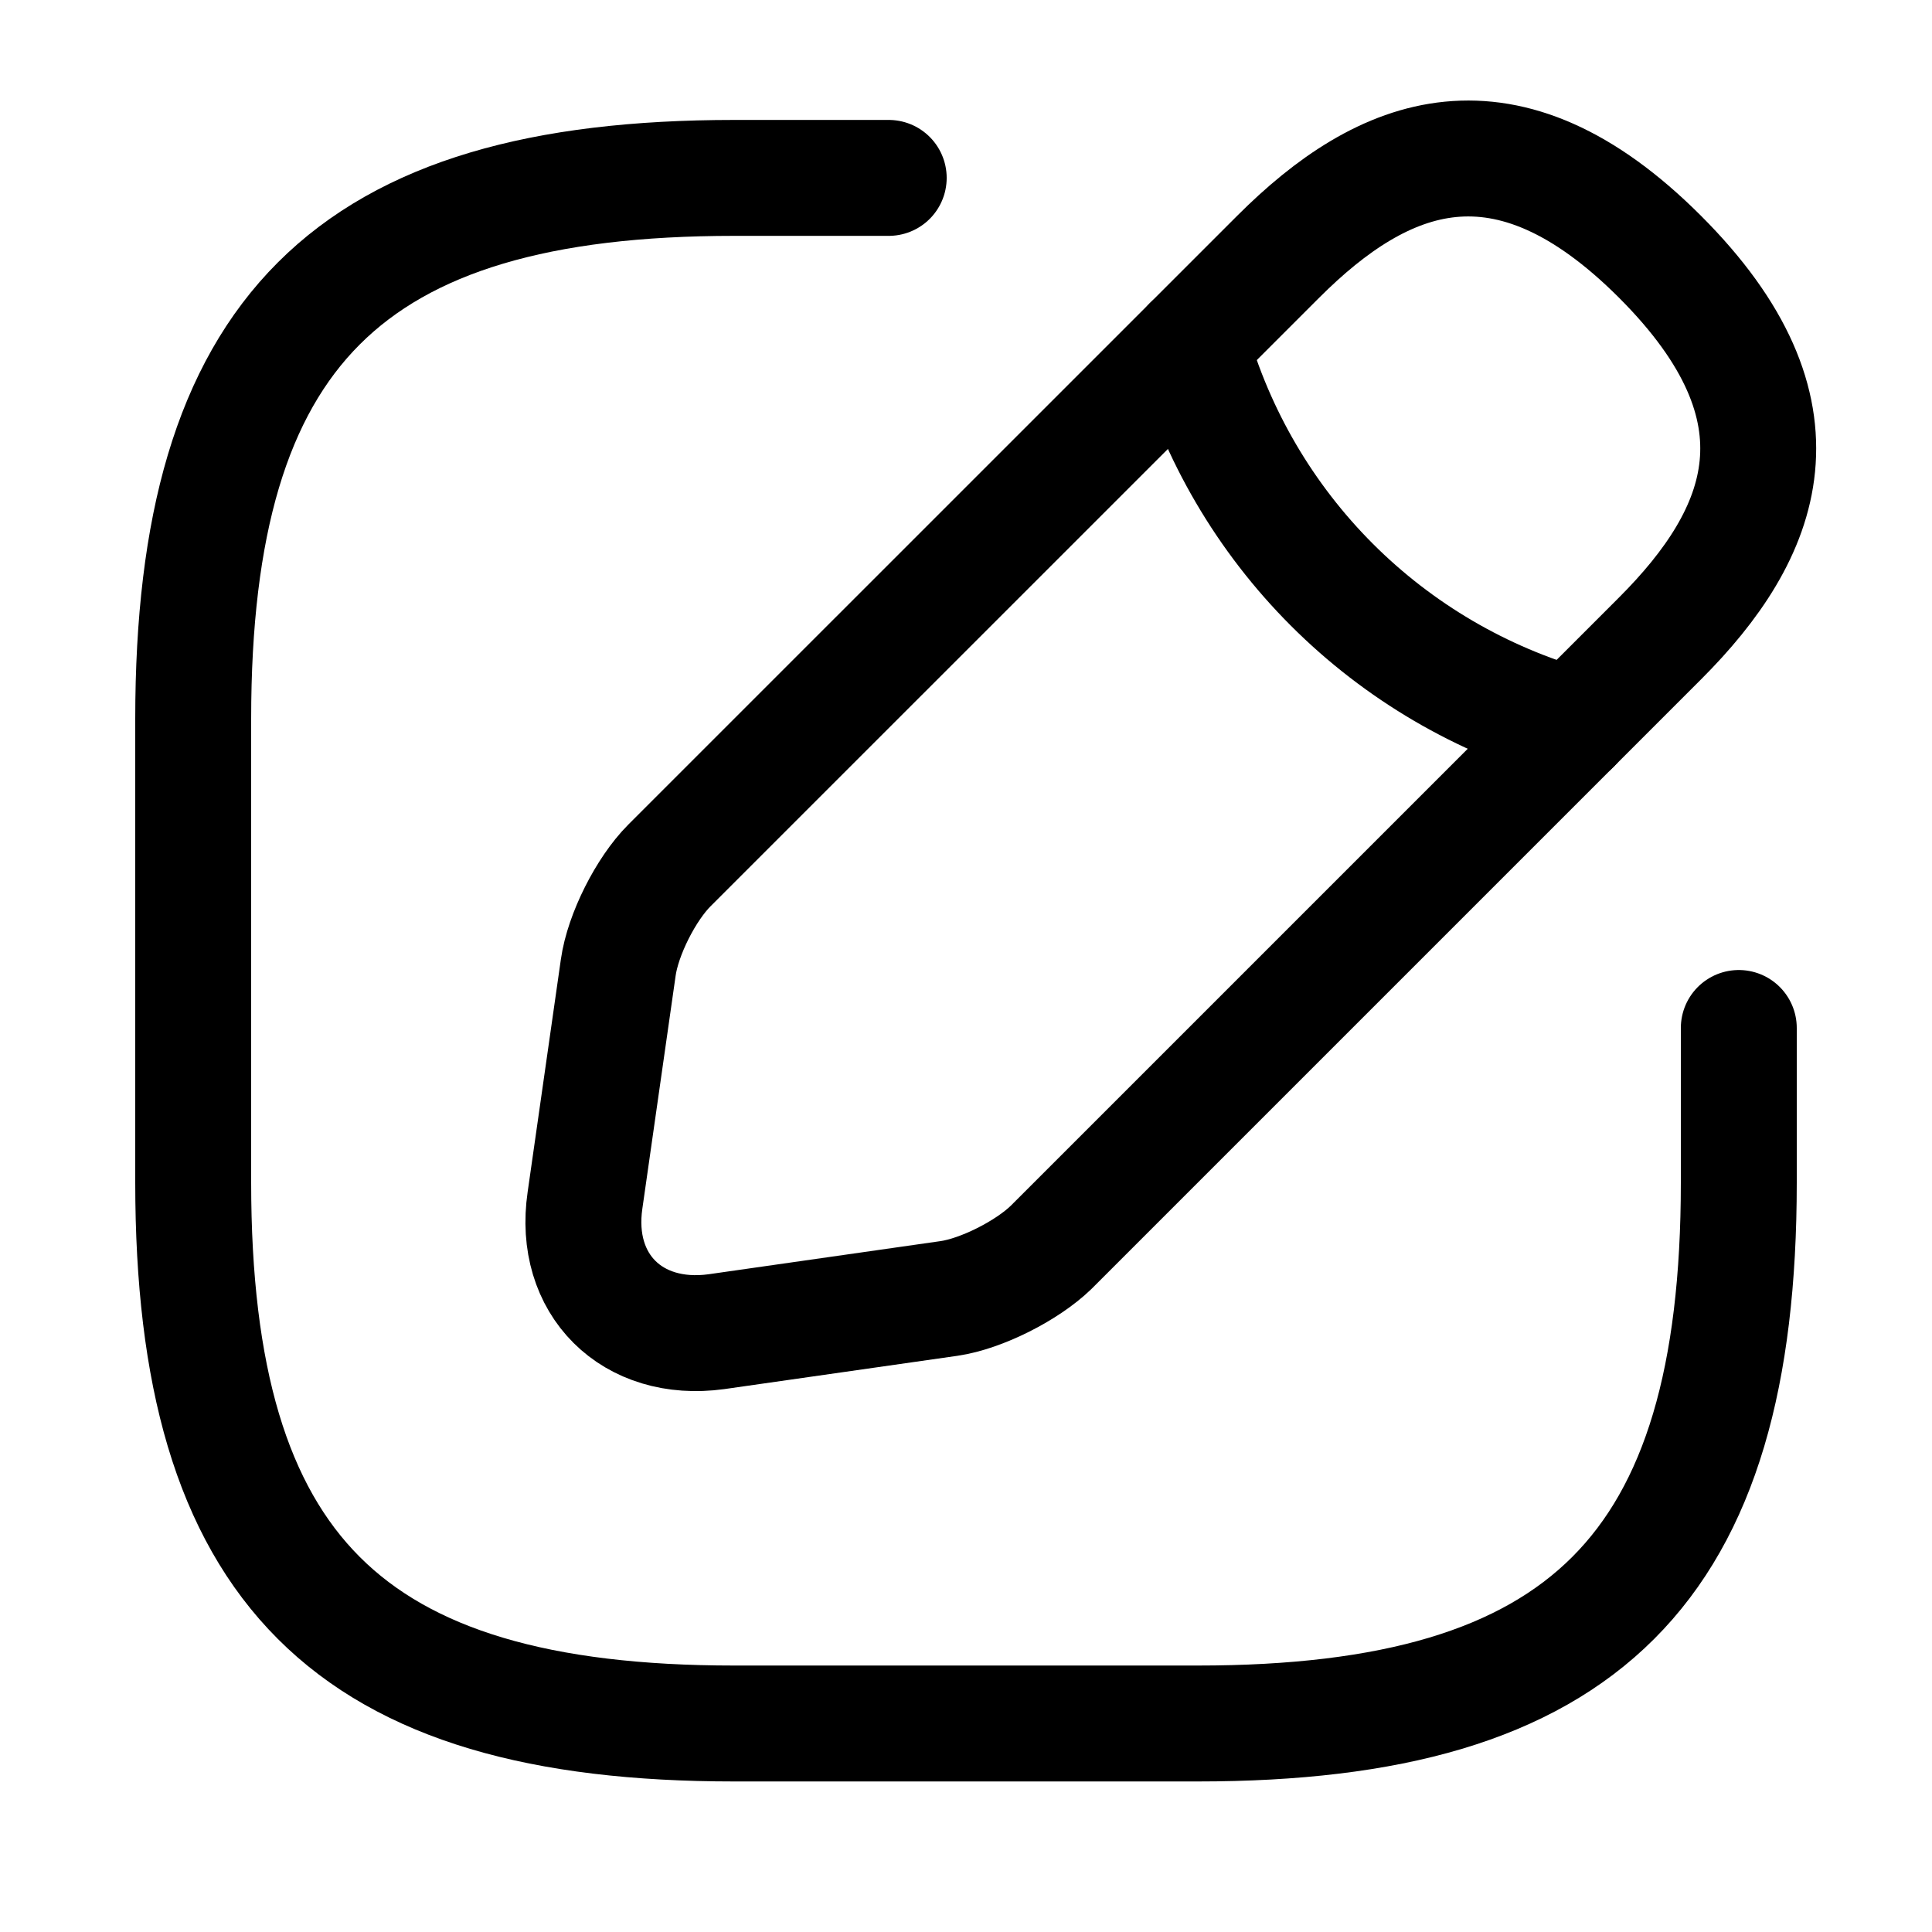 <svg width="25" height="25" viewBox="0 0 25 25" fill="none" xmlns="http://www.w3.org/2000/svg">
<path d="M11.5 2.302H9.5C4.5 2.302 2.5 4.302 2.5 9.302V15.302C2.5 20.302 4.5 22.302 9.5 22.302H15.5C20.5 22.302 22.5 20.302 22.5 15.302V13.302" stroke="black" stroke-width="1.5" stroke-linecap="round" stroke-linejoin="round"/>
<path d="M16.54 3.322L8.66 11.201C8.36 11.502 8.06 12.091 8 12.521L7.57 15.531C7.41 16.622 8.18 17.381 9.27 17.232L12.28 16.802C12.7 16.741 13.29 16.442 13.6 16.142L21.48 8.262C22.84 6.902 23.48 5.322 21.48 3.322C19.48 1.322 17.9 1.962 16.54 3.322Z" stroke="black" stroke-width="1.5" stroke-miterlimit="10" stroke-linecap="round" stroke-linejoin="round"/>
<path d="M15.41 4.452C15.742 5.629 16.37 6.702 17.235 7.567C18.1 8.432 19.173 9.06 20.35 9.392" stroke="black" stroke-width="1.5" stroke-miterlimit="10" stroke-linecap="round" stroke-linejoin="round"/>
</svg>
